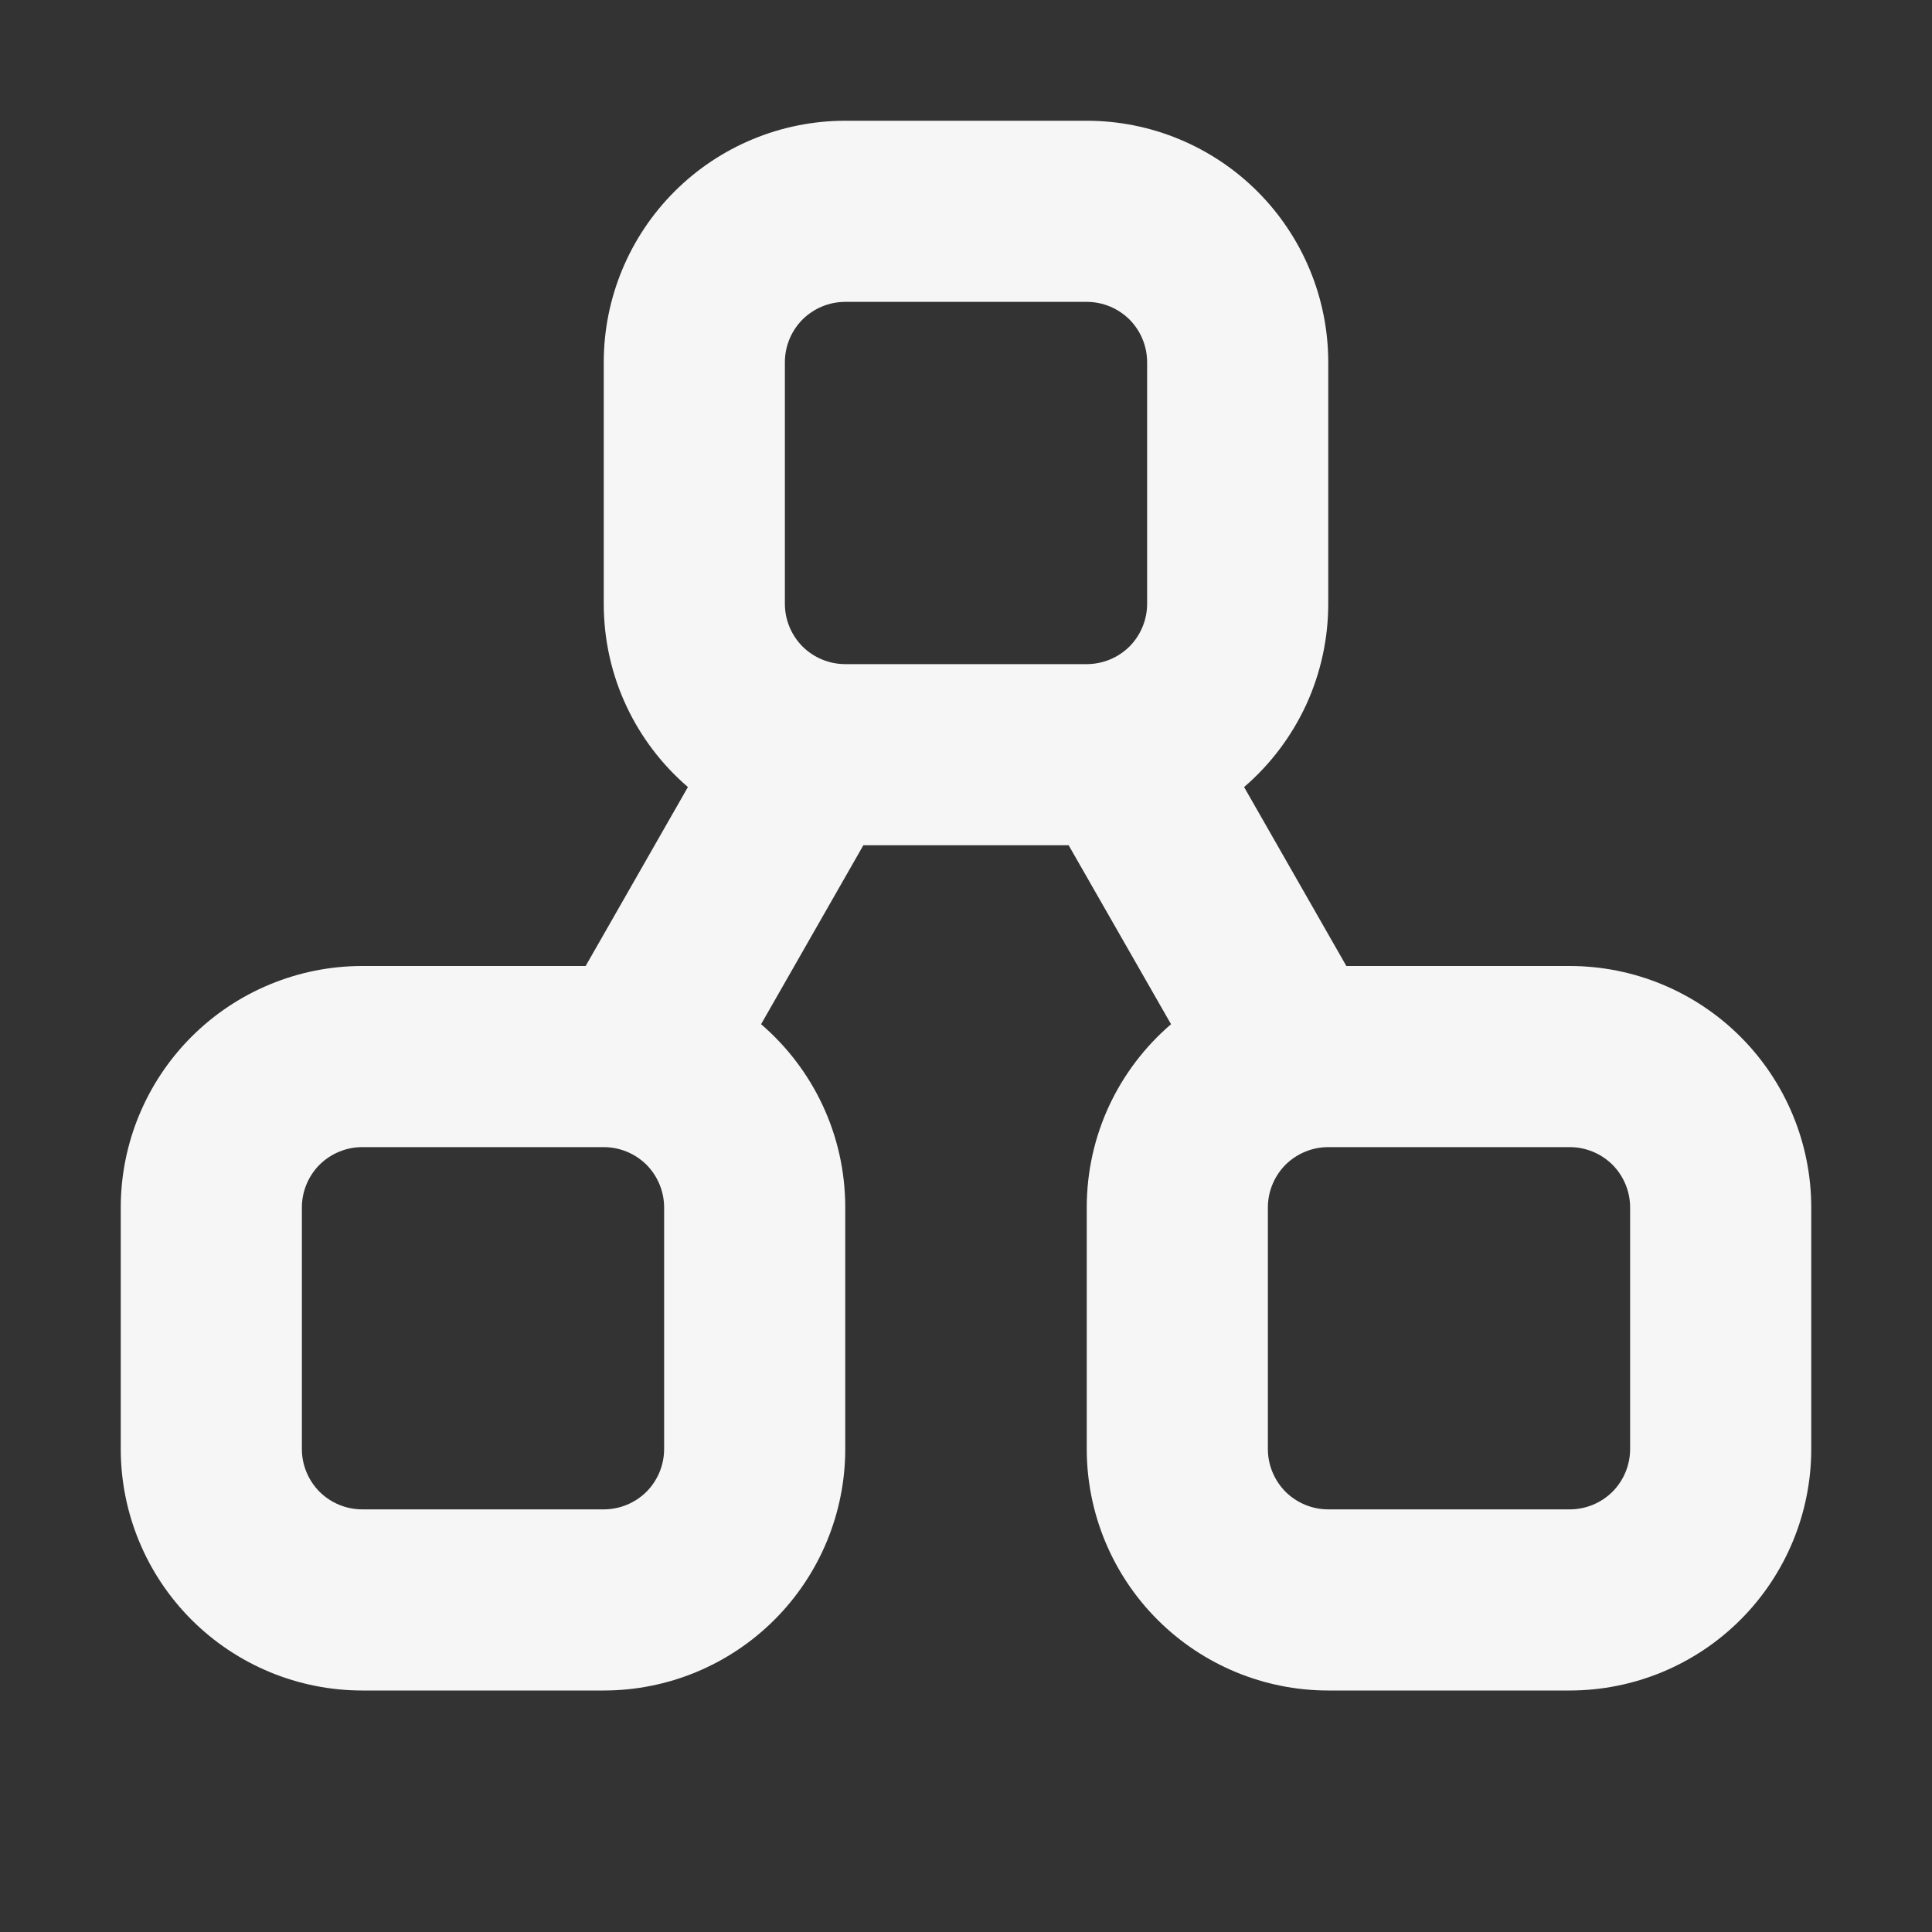 <svg width="16" height="16" viewBox="0 0 16 16" fill="none" xmlns="http://www.w3.org/2000/svg">
<rect x="0" y="0" width="16" height="16" fill="#333333" stroke="none"/>
<path fill-rule="evenodd" clip-rule="evenodd" d="M11 12.5H13C13.133 12.5 13.26 12.447 13.354 12.354C13.447 12.26 13.5 12.133 13.5 12V10C13.5 9.867 13.447 9.74 13.354 9.646C13.26 9.553 13.133 9.5 13 9.5H11C10.867 9.5 10.74 9.553 10.646 9.646C10.553 9.74 10.5 9.867 10.5 10V12C10.5 12.133 10.553 12.26 10.646 12.354C10.74 12.447 10.867 12.5 11 12.5ZM13 14C13.53 14 14.039 13.789 14.414 13.414C14.789 13.039 15 12.53 15 12V10C15 9.47 14.789 8.961 14.414 8.586C14.039 8.211 13.53 8 13 8H11.15L10.303 6.518C10.522 6.33 10.697 6.097 10.818 5.835C10.938 5.573 11 5.288 11 5V3C11 2.47 10.789 1.961 10.414 1.586C10.039 1.211 9.53 1 9 1H7C6.47 1 5.961 1.211 5.586 1.586C5.211 1.961 5 2.47 5 3V5C5 5.607 5.27 6.151 5.697 6.518L4.85 8H3C2.47 8 1.961 8.211 1.586 8.586C1.211 8.961 1 9.47 1 10V12C1 12.53 1.211 13.039 1.586 13.414C1.961 13.789 2.47 14 3 14H5C5.53 14 6.039 13.789 6.414 13.414C6.789 13.039 7 12.53 7 12V10C7 9.393 6.73 8.849 6.303 8.482L7.15 7H8.85L9.698 8.482C9.27 8.85 9 9.392 9 10V12C9 12.53 9.211 13.039 9.586 13.414C9.961 13.789 10.47 14 11 14H13ZM3 12.5H5C5.133 12.5 5.26 12.447 5.354 12.354C5.447 12.26 5.5 12.133 5.5 12V10C5.5 9.867 5.447 9.74 5.354 9.646C5.26 9.553 5.133 9.5 5 9.5H3C2.867 9.5 2.74 9.553 2.646 9.646C2.553 9.74 2.5 9.867 2.5 10V12C2.5 12.133 2.553 12.26 2.646 12.354C2.74 12.447 2.867 12.5 3 12.5ZM9 5.5H7C6.867 5.5 6.74 5.447 6.646 5.354C6.553 5.26 6.5 5.133 6.5 5V3C6.5 2.867 6.553 2.74 6.646 2.646C6.74 2.553 6.867 2.5 7 2.5H9C9.133 2.5 9.26 2.553 9.354 2.646C9.447 2.74 9.5 2.867 9.5 3V5C9.5 5.133 9.447 5.26 9.354 5.354C9.26 5.447 9.133 5.5 9 5.5Z" fill="#F6F6F6"/>
</svg>
